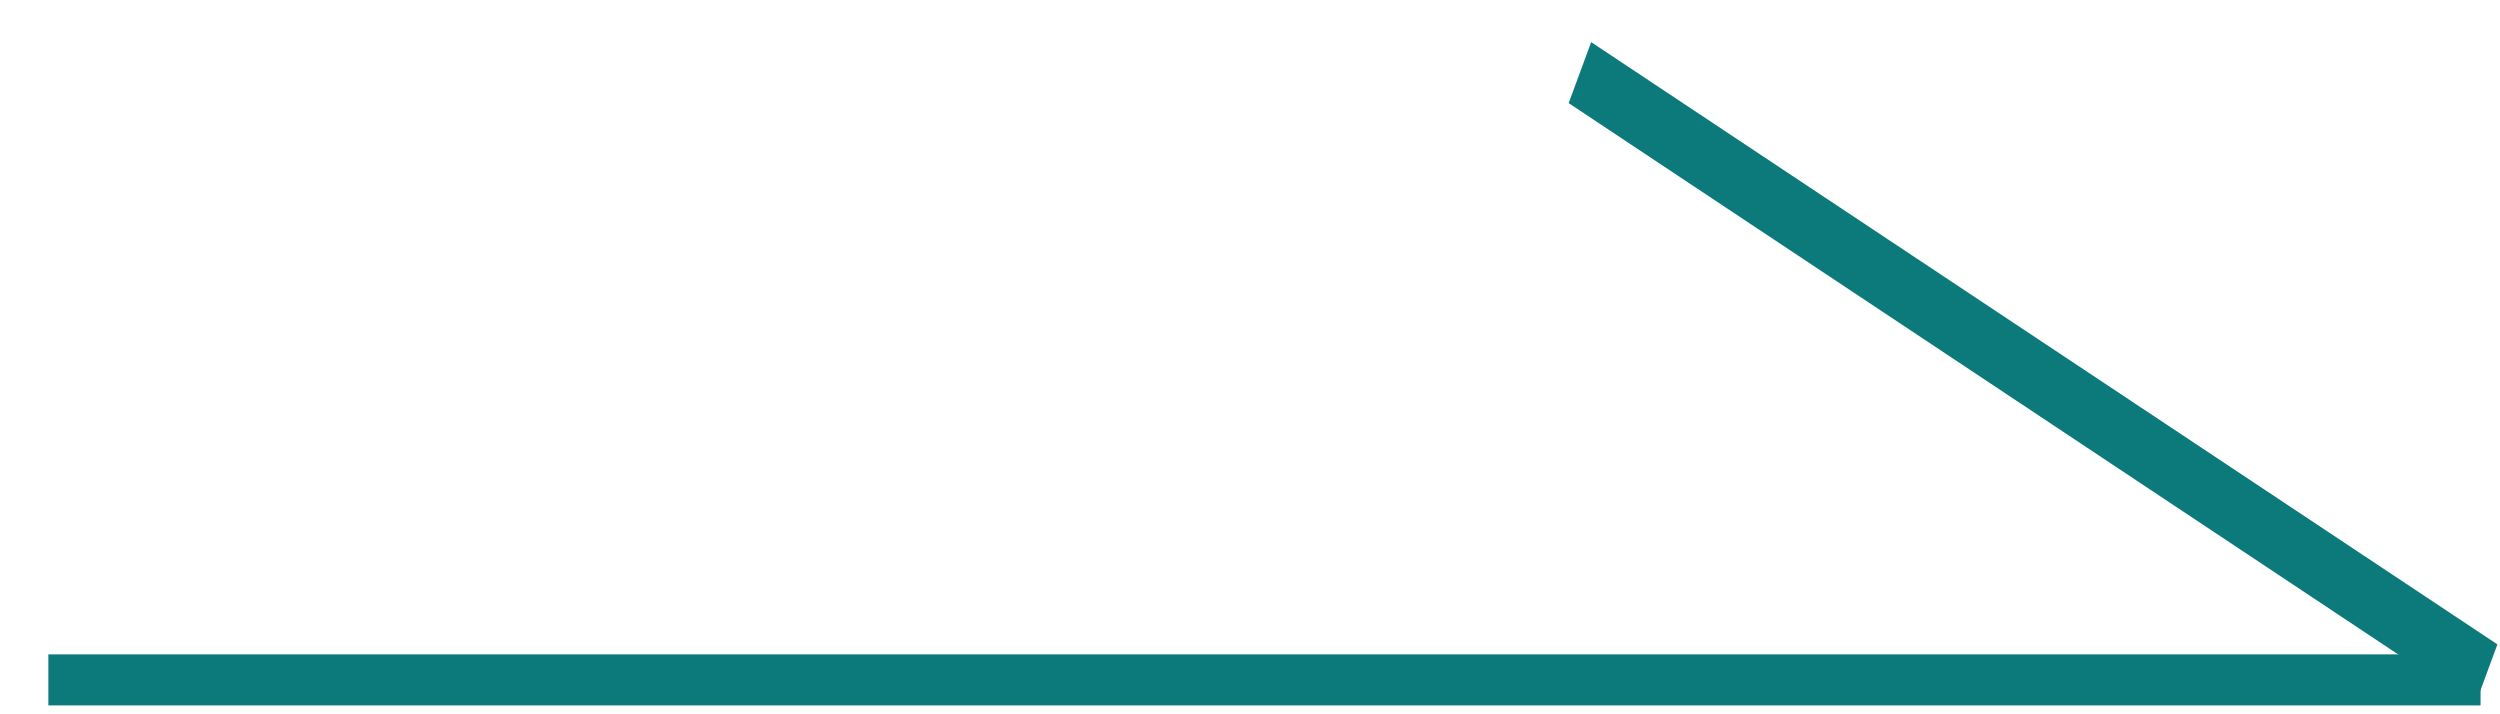 <svg width="49" height="14" viewBox="0 0 49 14" fill="none" xmlns="http://www.w3.org/2000/svg">
<path d="M0.948 13.826H48.619V12.826H0.948V13.826Z" fill="#0C797A"/>
<path d="M30.746 2.021L48.508 13.826L48.949 12.63L31.187 0.826L30.746 2.021Z" fill="#0C797A"/>
</svg>
